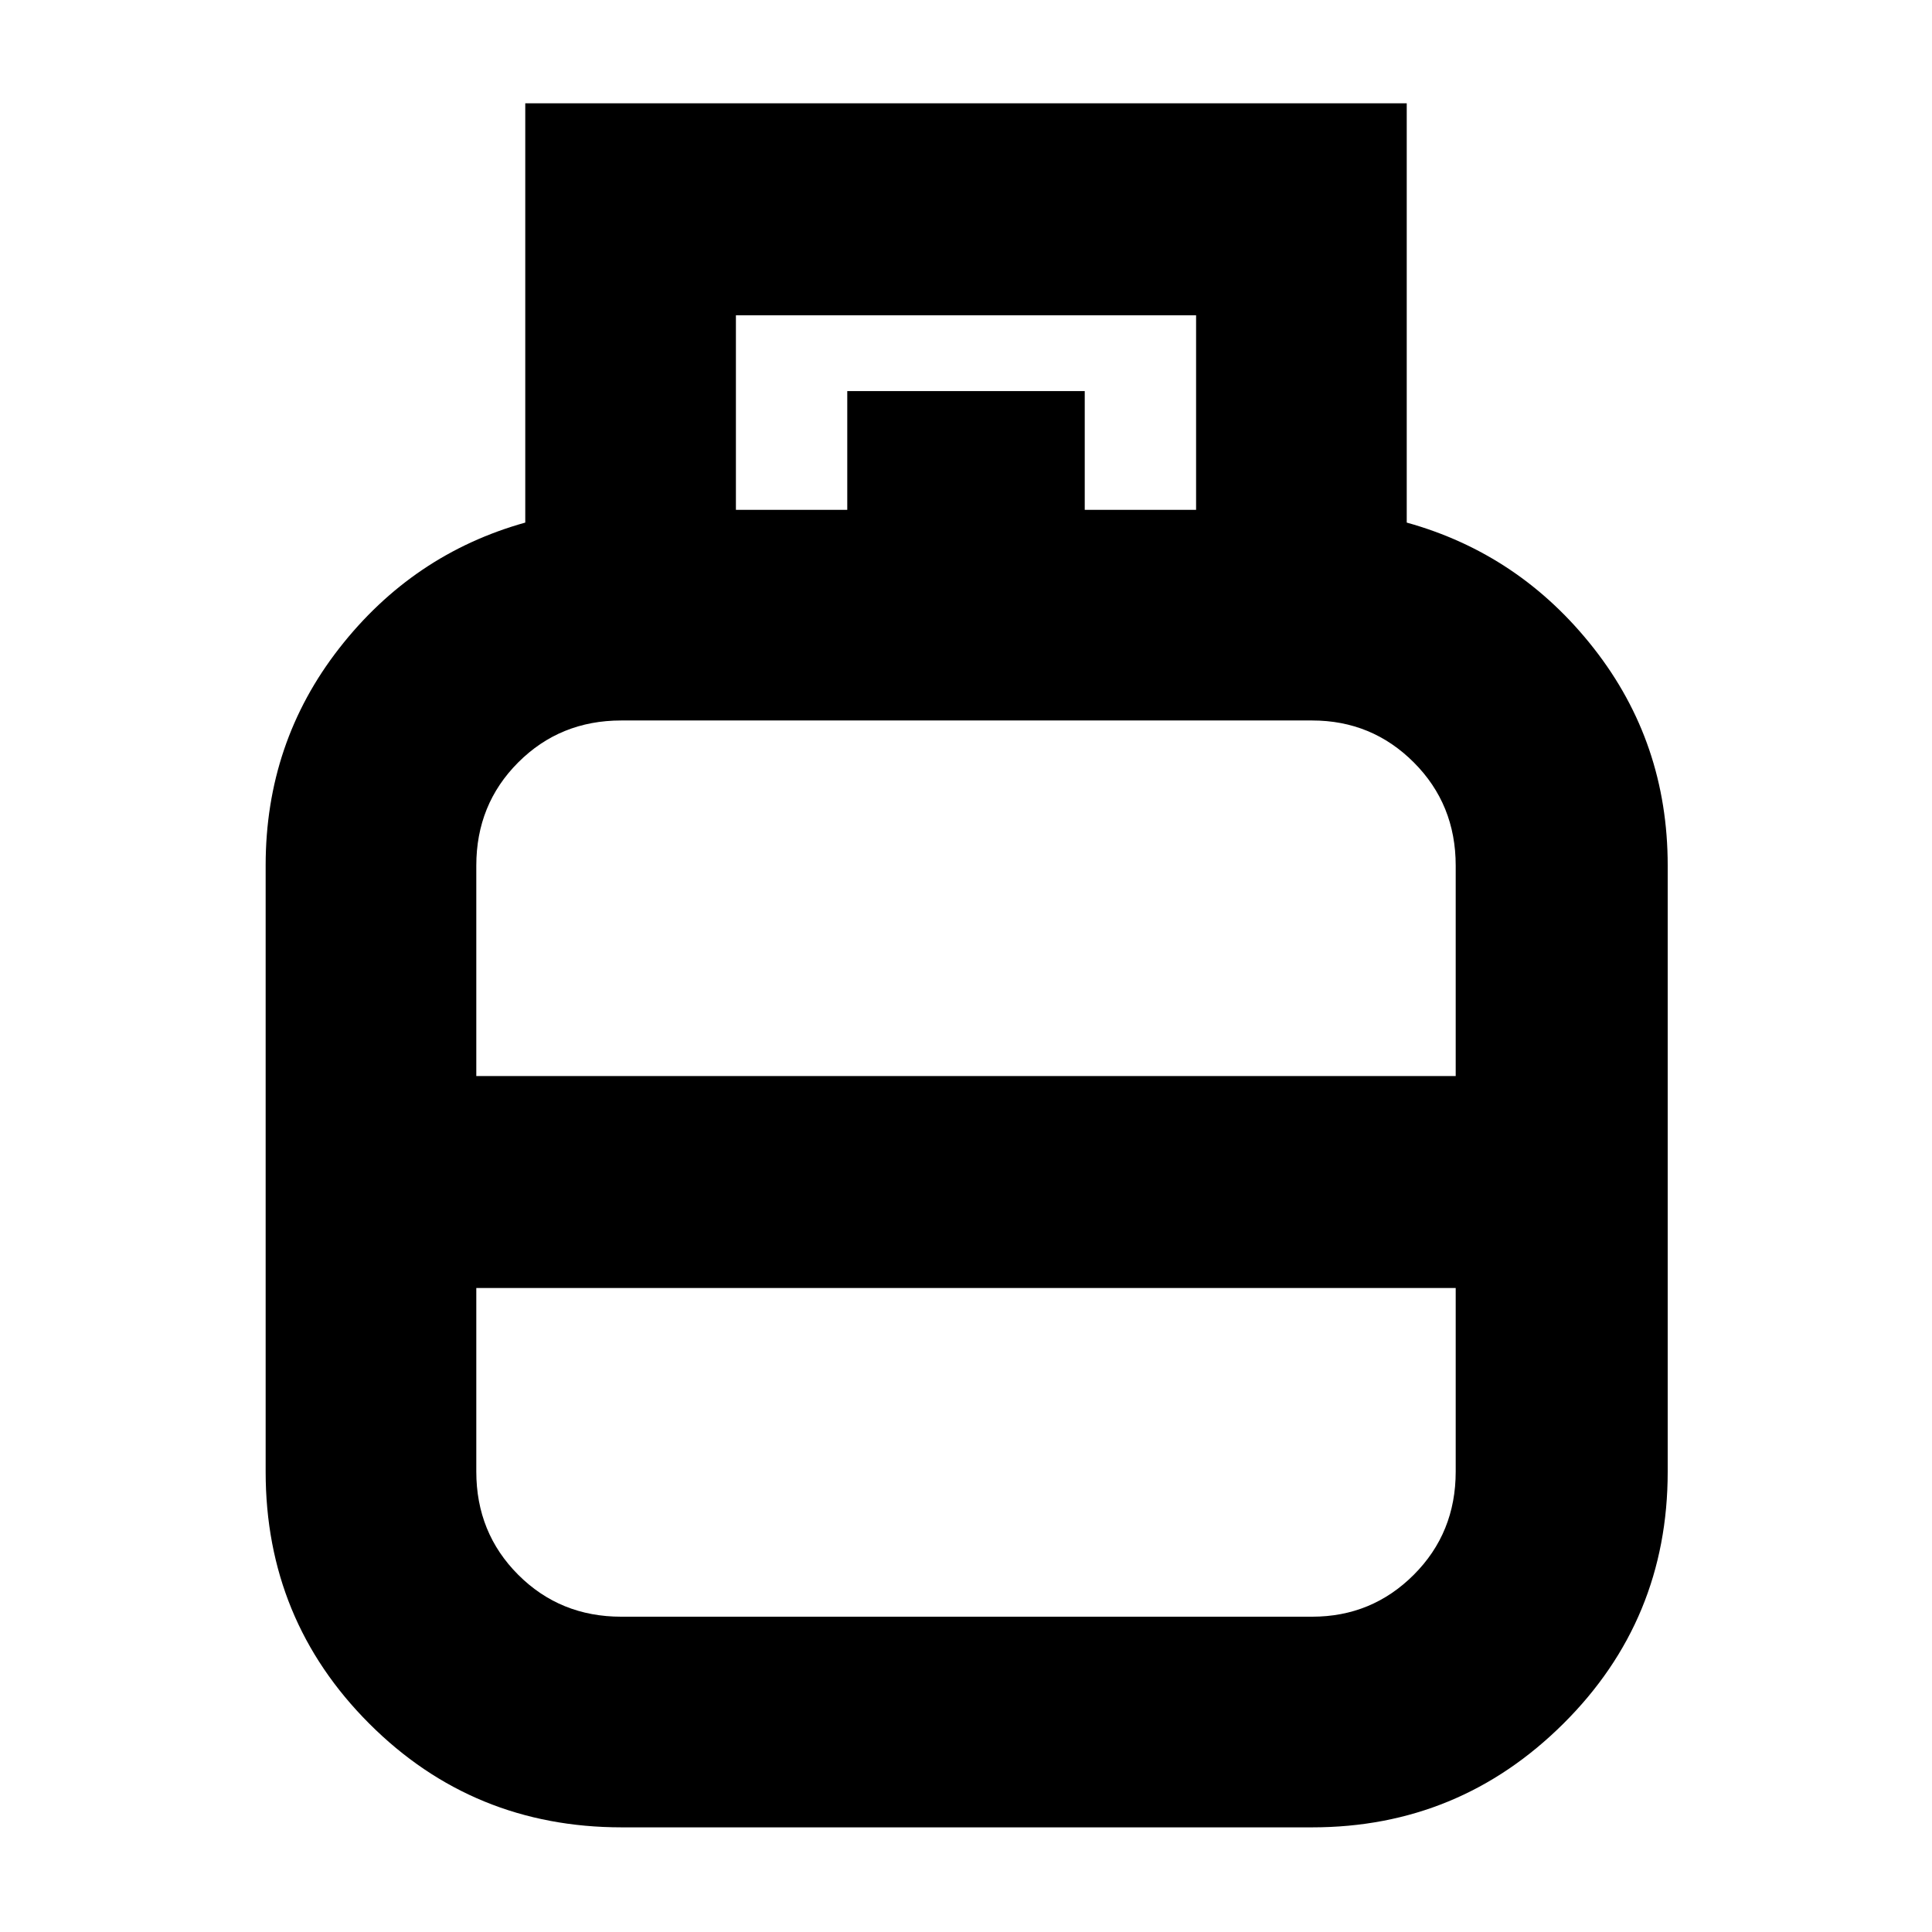 <svg xmlns="http://www.w3.org/2000/svg" height="40" viewBox="0 -960 960 960" width="40"><path d="M308.97-52Q235-52 183.5-103.52T132-228.67V-530q0-61.02 36.55-107.87T261-700.33v-208.34h438v208.34q56.19 15.61 92.93 62.46 36.74 46.85 36.74 107.87v301.33q0 73.63-51.84 125.15Q725-52 652-52H308.97Zm-72.3-373.33h486.66V-529.9q0-30.43-20.83-51.27Q681.67-602 652-602H308.67q-30.34 0-51.17 20.83-20.83 20.84-20.83 51.27v104.57Zm72 268.66H652q29.67 0 50.5-20.83t20.83-51.27V-320H236.67v91.23q0 30.44 20.83 51.27 20.83 20.83 51.17 20.83ZM480-425.33ZM480-320Zm0-52.33Zm59-334.34h55.33v-96.66H365.67v96.66H421v-59h118v59Z"/></svg>